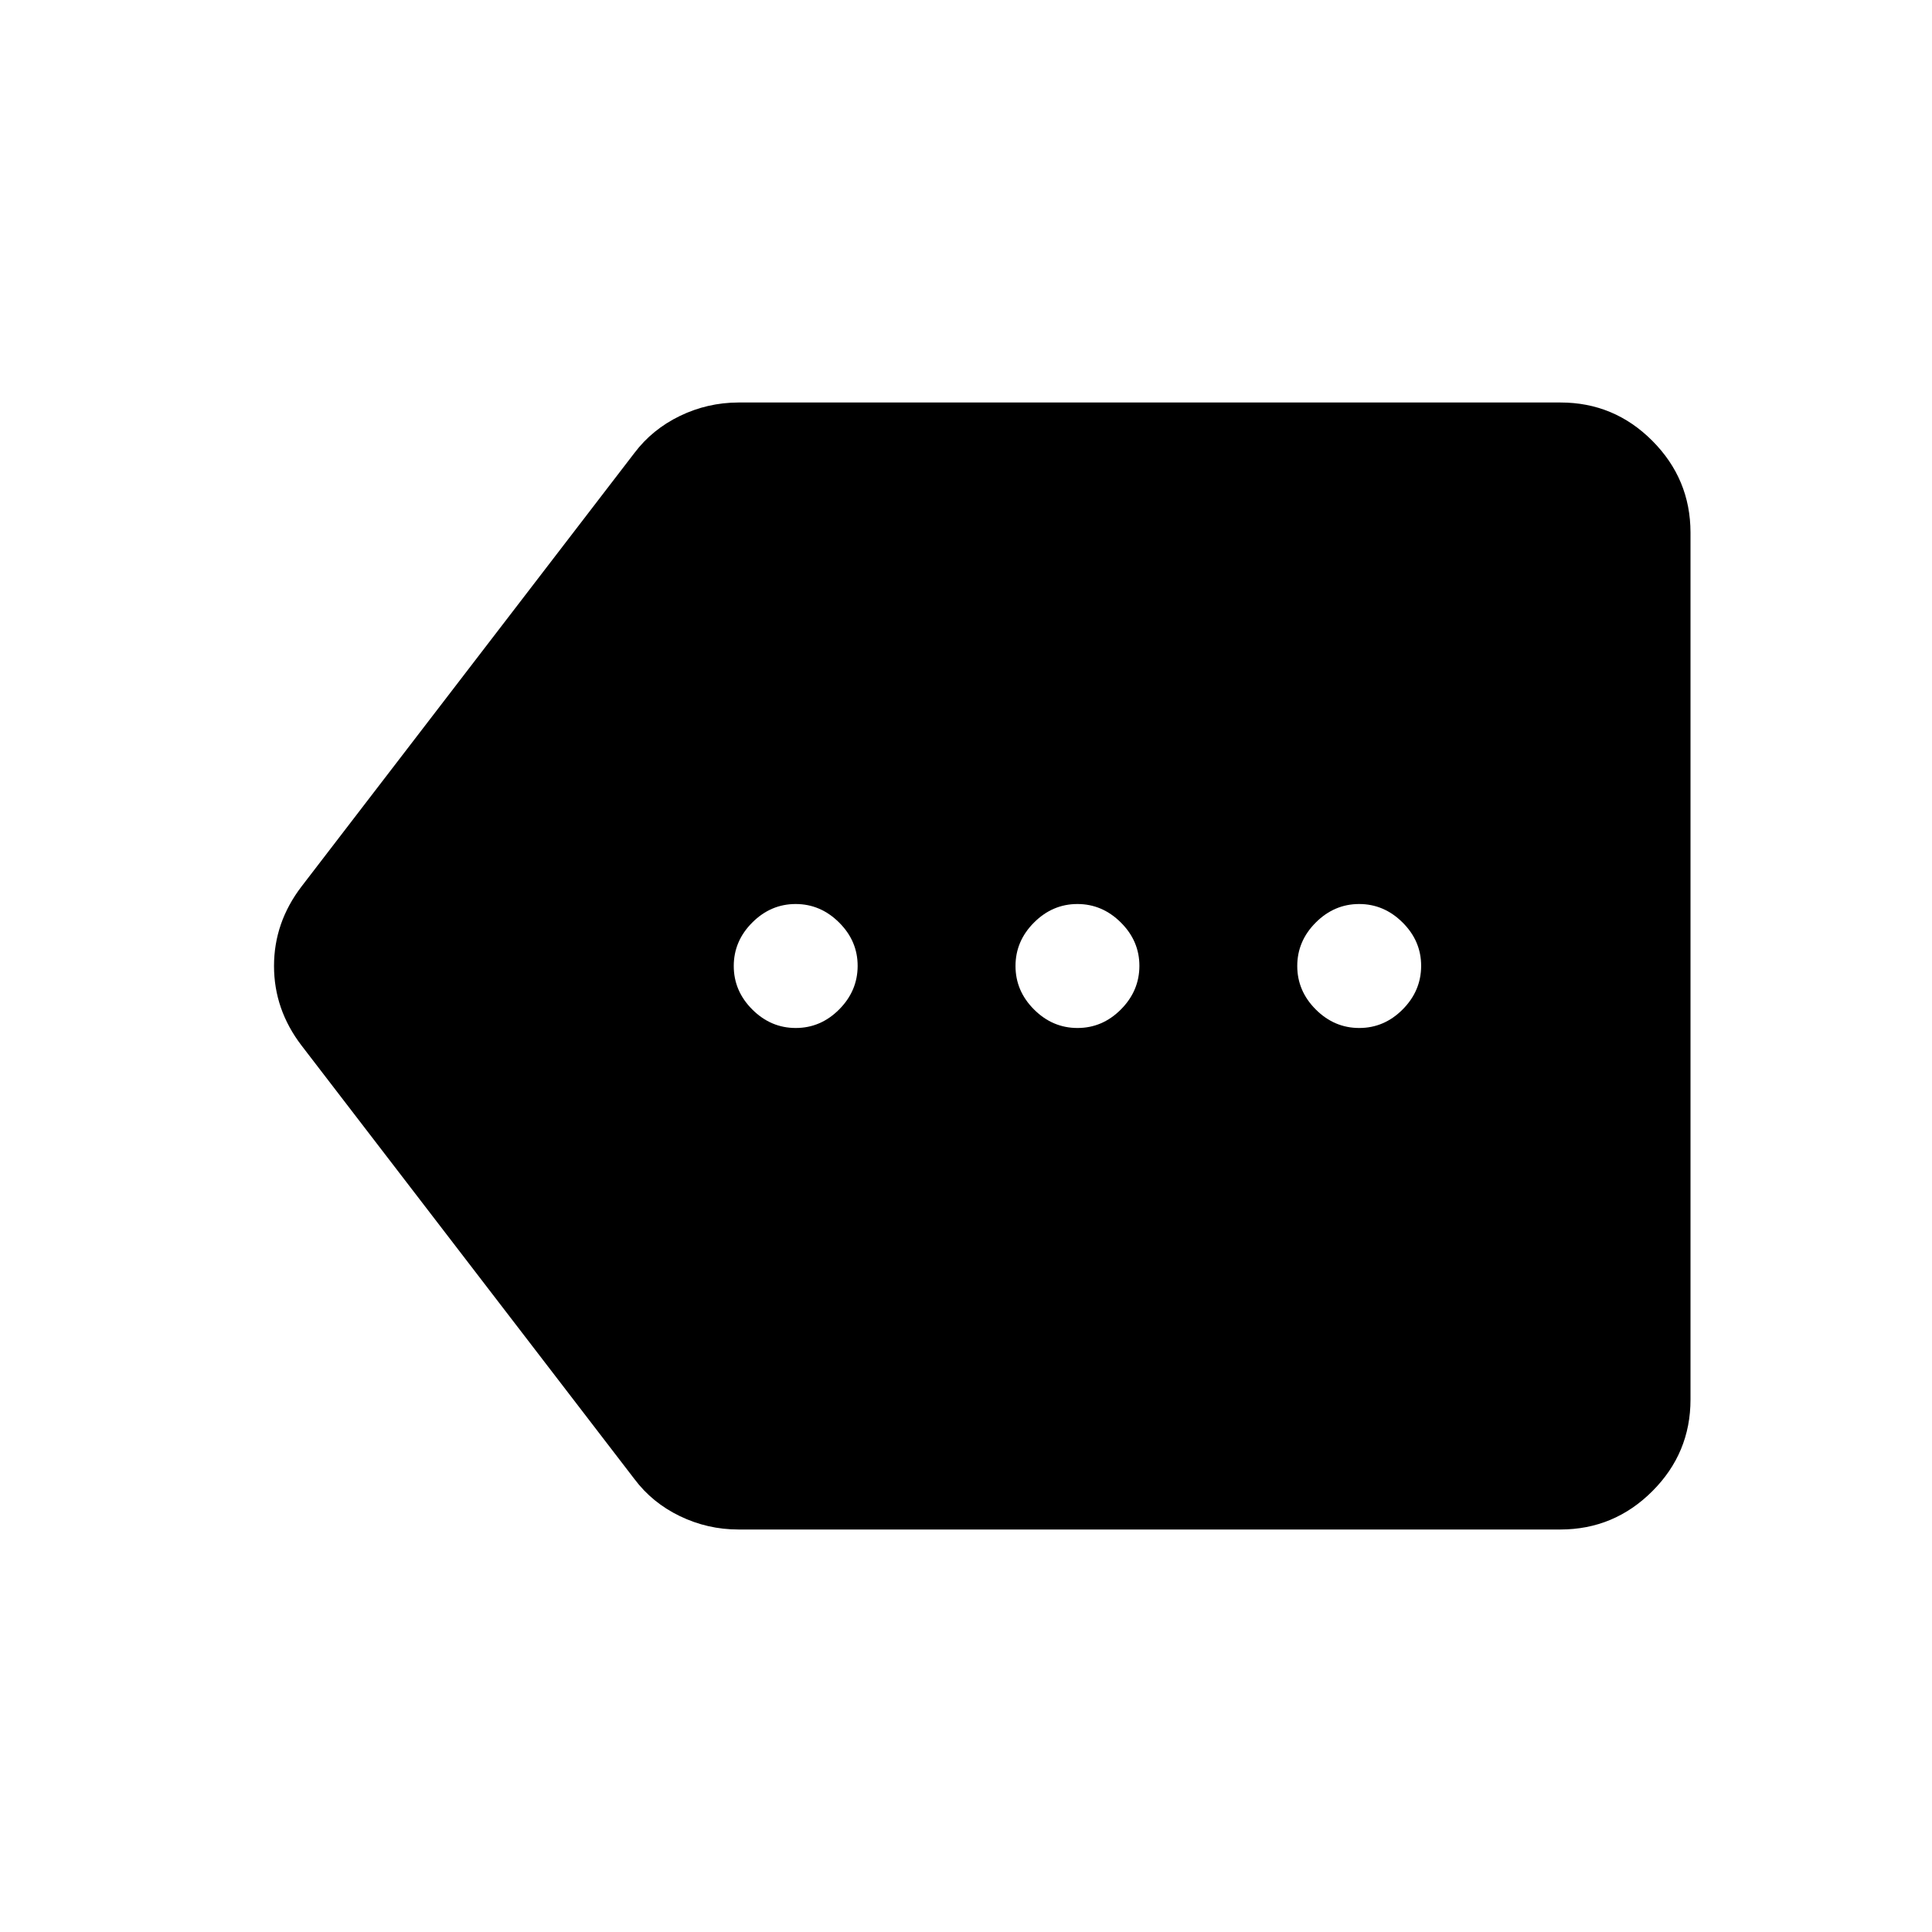 <svg xmlns="http://www.w3.org/2000/svg" xmlns:xlink="http://www.w3.org/1999/xlink" width="24" height="24" viewBox="0 0 24 24"><path fill="currentColor" d="M9.173 19q-.383 0-.727-.166t-.565-.461l-4.135-5.385q-.342-.447-.342-.988t.342-.988l4.135-5.385q.222-.294.565-.46T9.173 5h10.212q.666 0 1.14.475T21 6.615v10.77q0 .666-.475 1.14t-1.14.475zm.712-6.23q.31 0 .539-.23t.23-.54t-.23-.54t-.54-.23t-.539.23t-.23.54t.23.54t.54.23m3.5 0q.31 0 .539-.23t.23-.54t-.23-.54t-.54-.23t-.539.23t-.23.54t.23.54t.54.23m3.5 0q.31 0 .539-.23t.23-.54t-.23-.54t-.54-.23t-.539.23t-.23.54t.23.54t.54.23"/></svg>